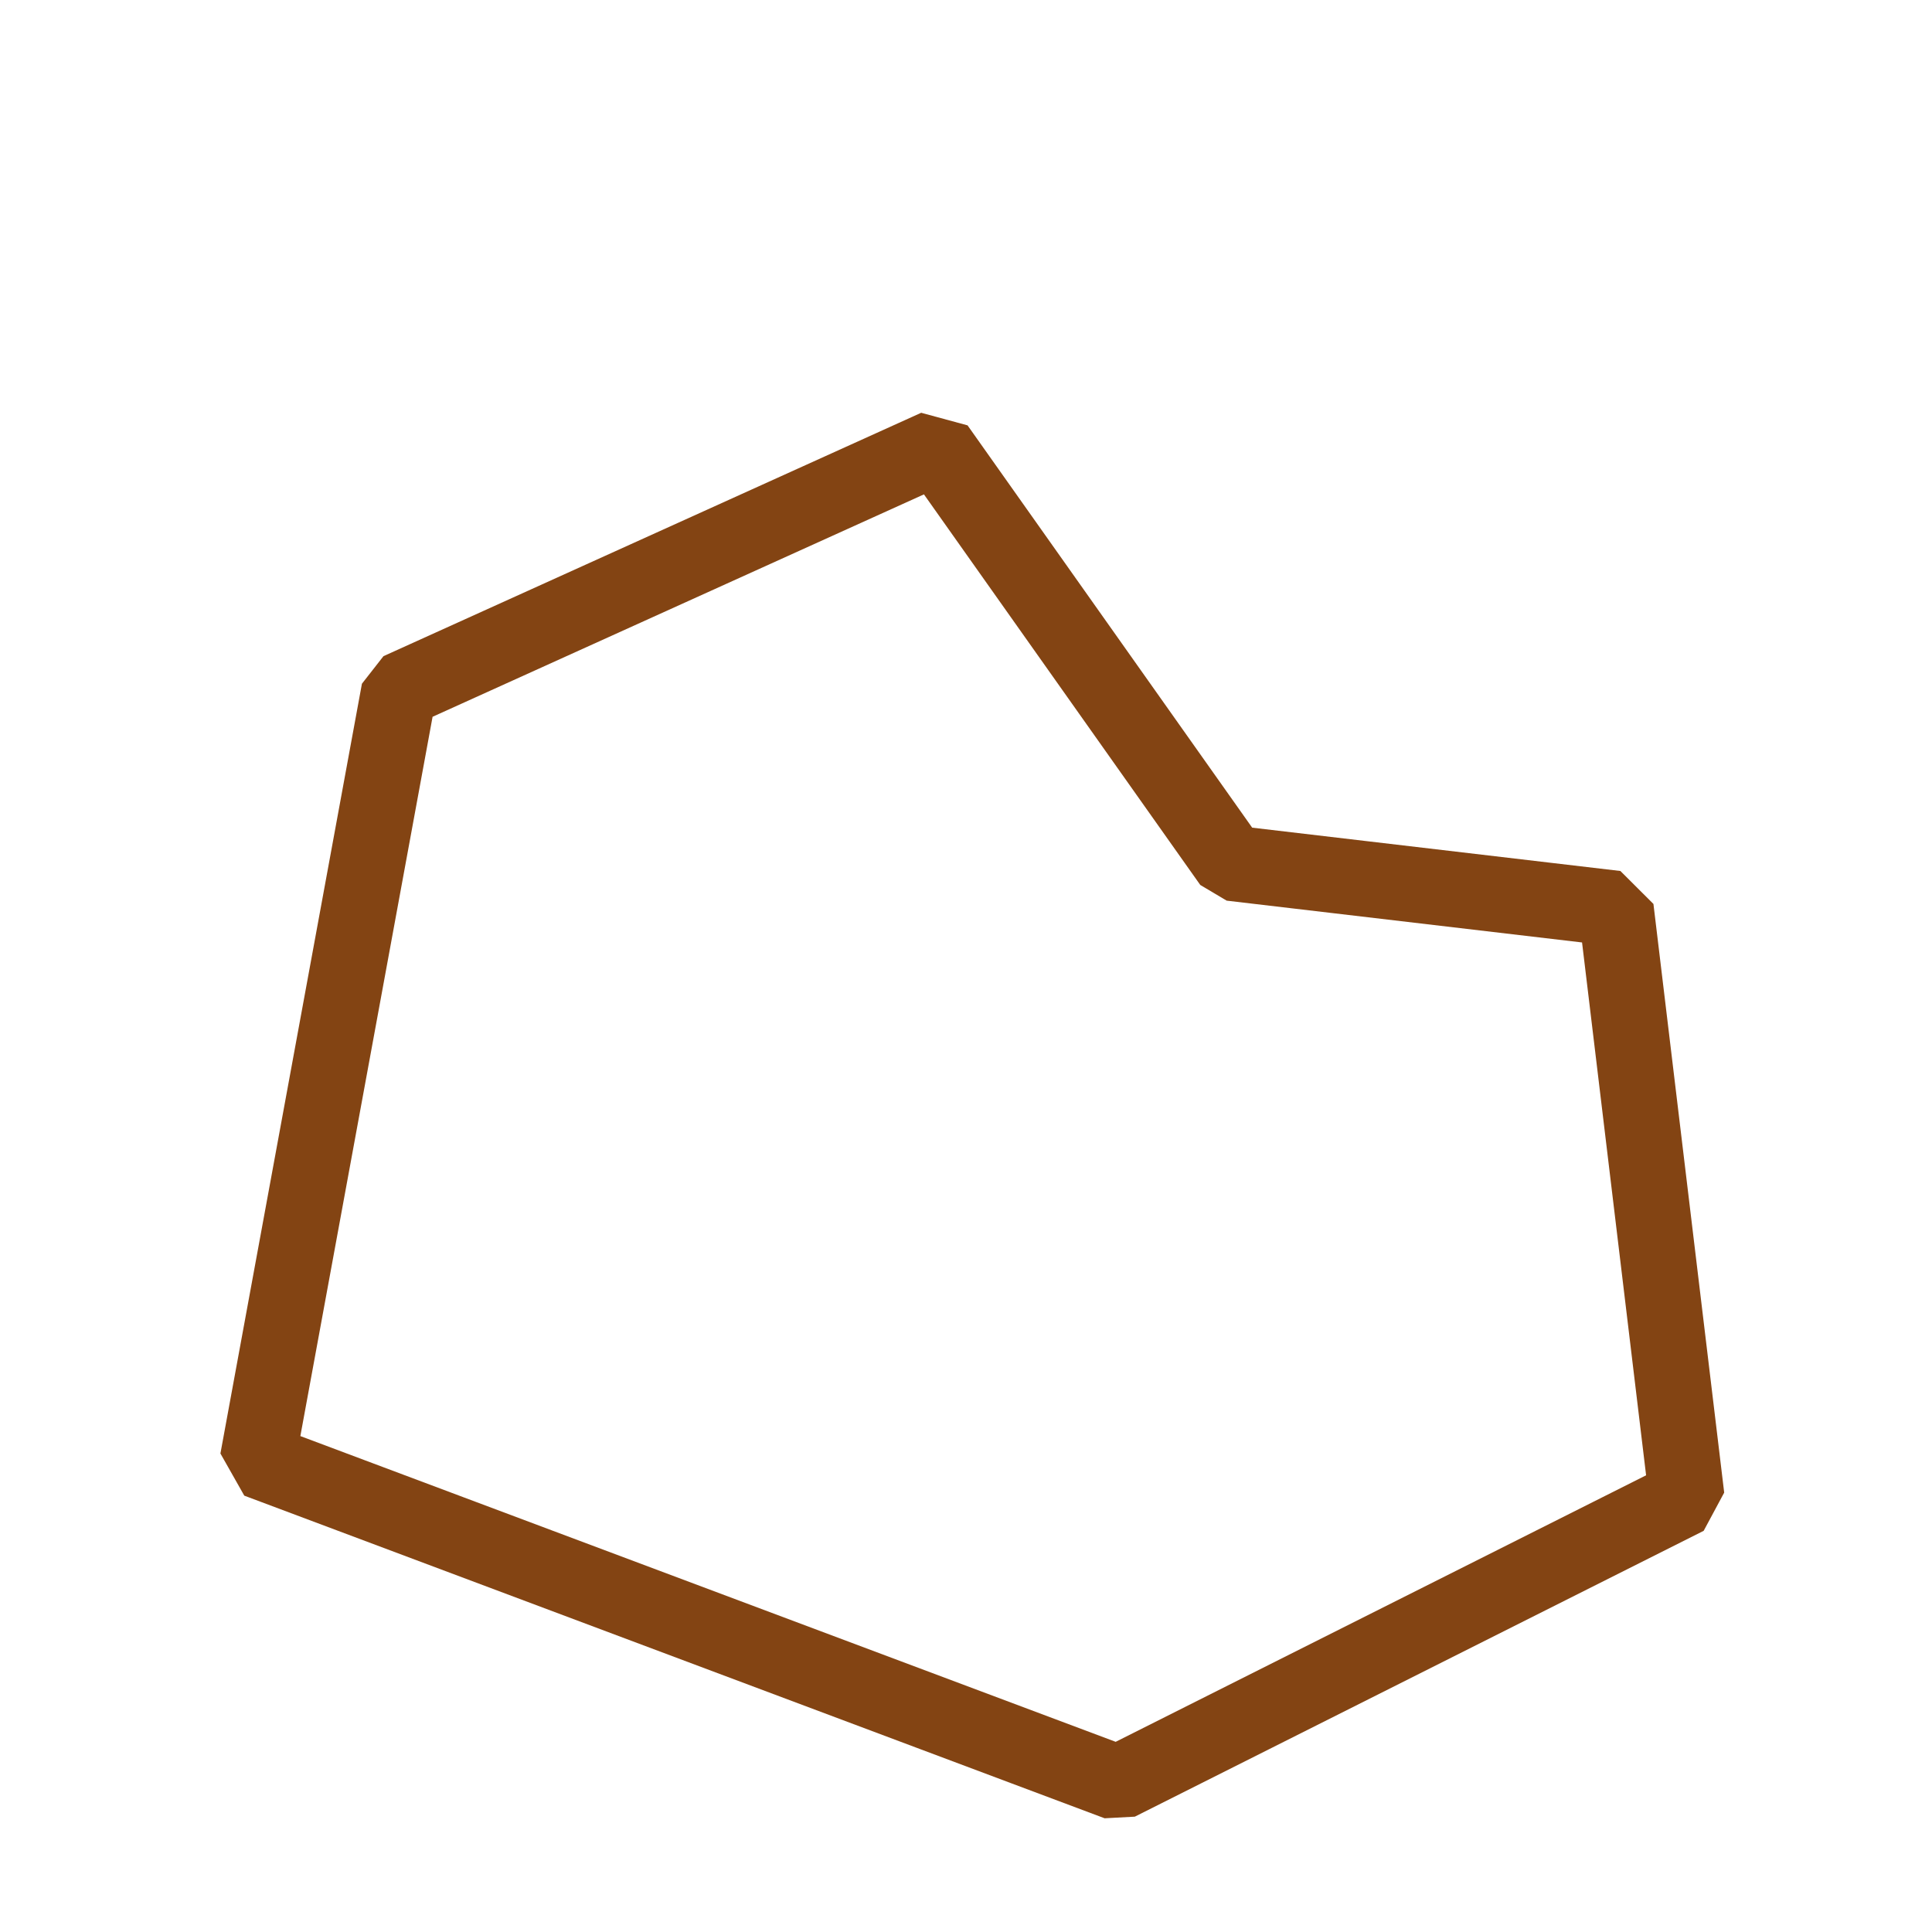<?xml version="1.0" standalone="no"?>
<!DOCTYPE svg PUBLIC "-//W3C//DTD SVG 20010904//EN" "http://www.w3.org/TR/2001/REC-SVG-20010904/DTD/svg10.dtd">
<!-- Created using Krita: https://krita.org -->
<svg xmlns="http://www.w3.org/2000/svg" 
    xmlns:xlink="http://www.w3.org/1999/xlink"
    xmlns:krita="http://krita.org/namespaces/svg/krita"
    xmlns:sodipodi="http://sodipodi.sourceforge.net/DTD/sodipodi-0.dtd"
    width="1474.56pt"
    height="1474.56pt"
    viewBox="0 0 1474.56 1474.56">
<defs/>
<path id="shape0" transform="translate(196.56, 341.28)" fill="none" stroke="#834413" stroke-width="57.6" stroke-linecap="square" stroke-linejoin="bevel" d="M108 185.76L0 773.28L656.64 1019.52L1090.8 801.36L1036.8 352.08L743.04 317.52L518.4 0Z" sodipodi:nodetypes="cccccccc"/>
</svg>
